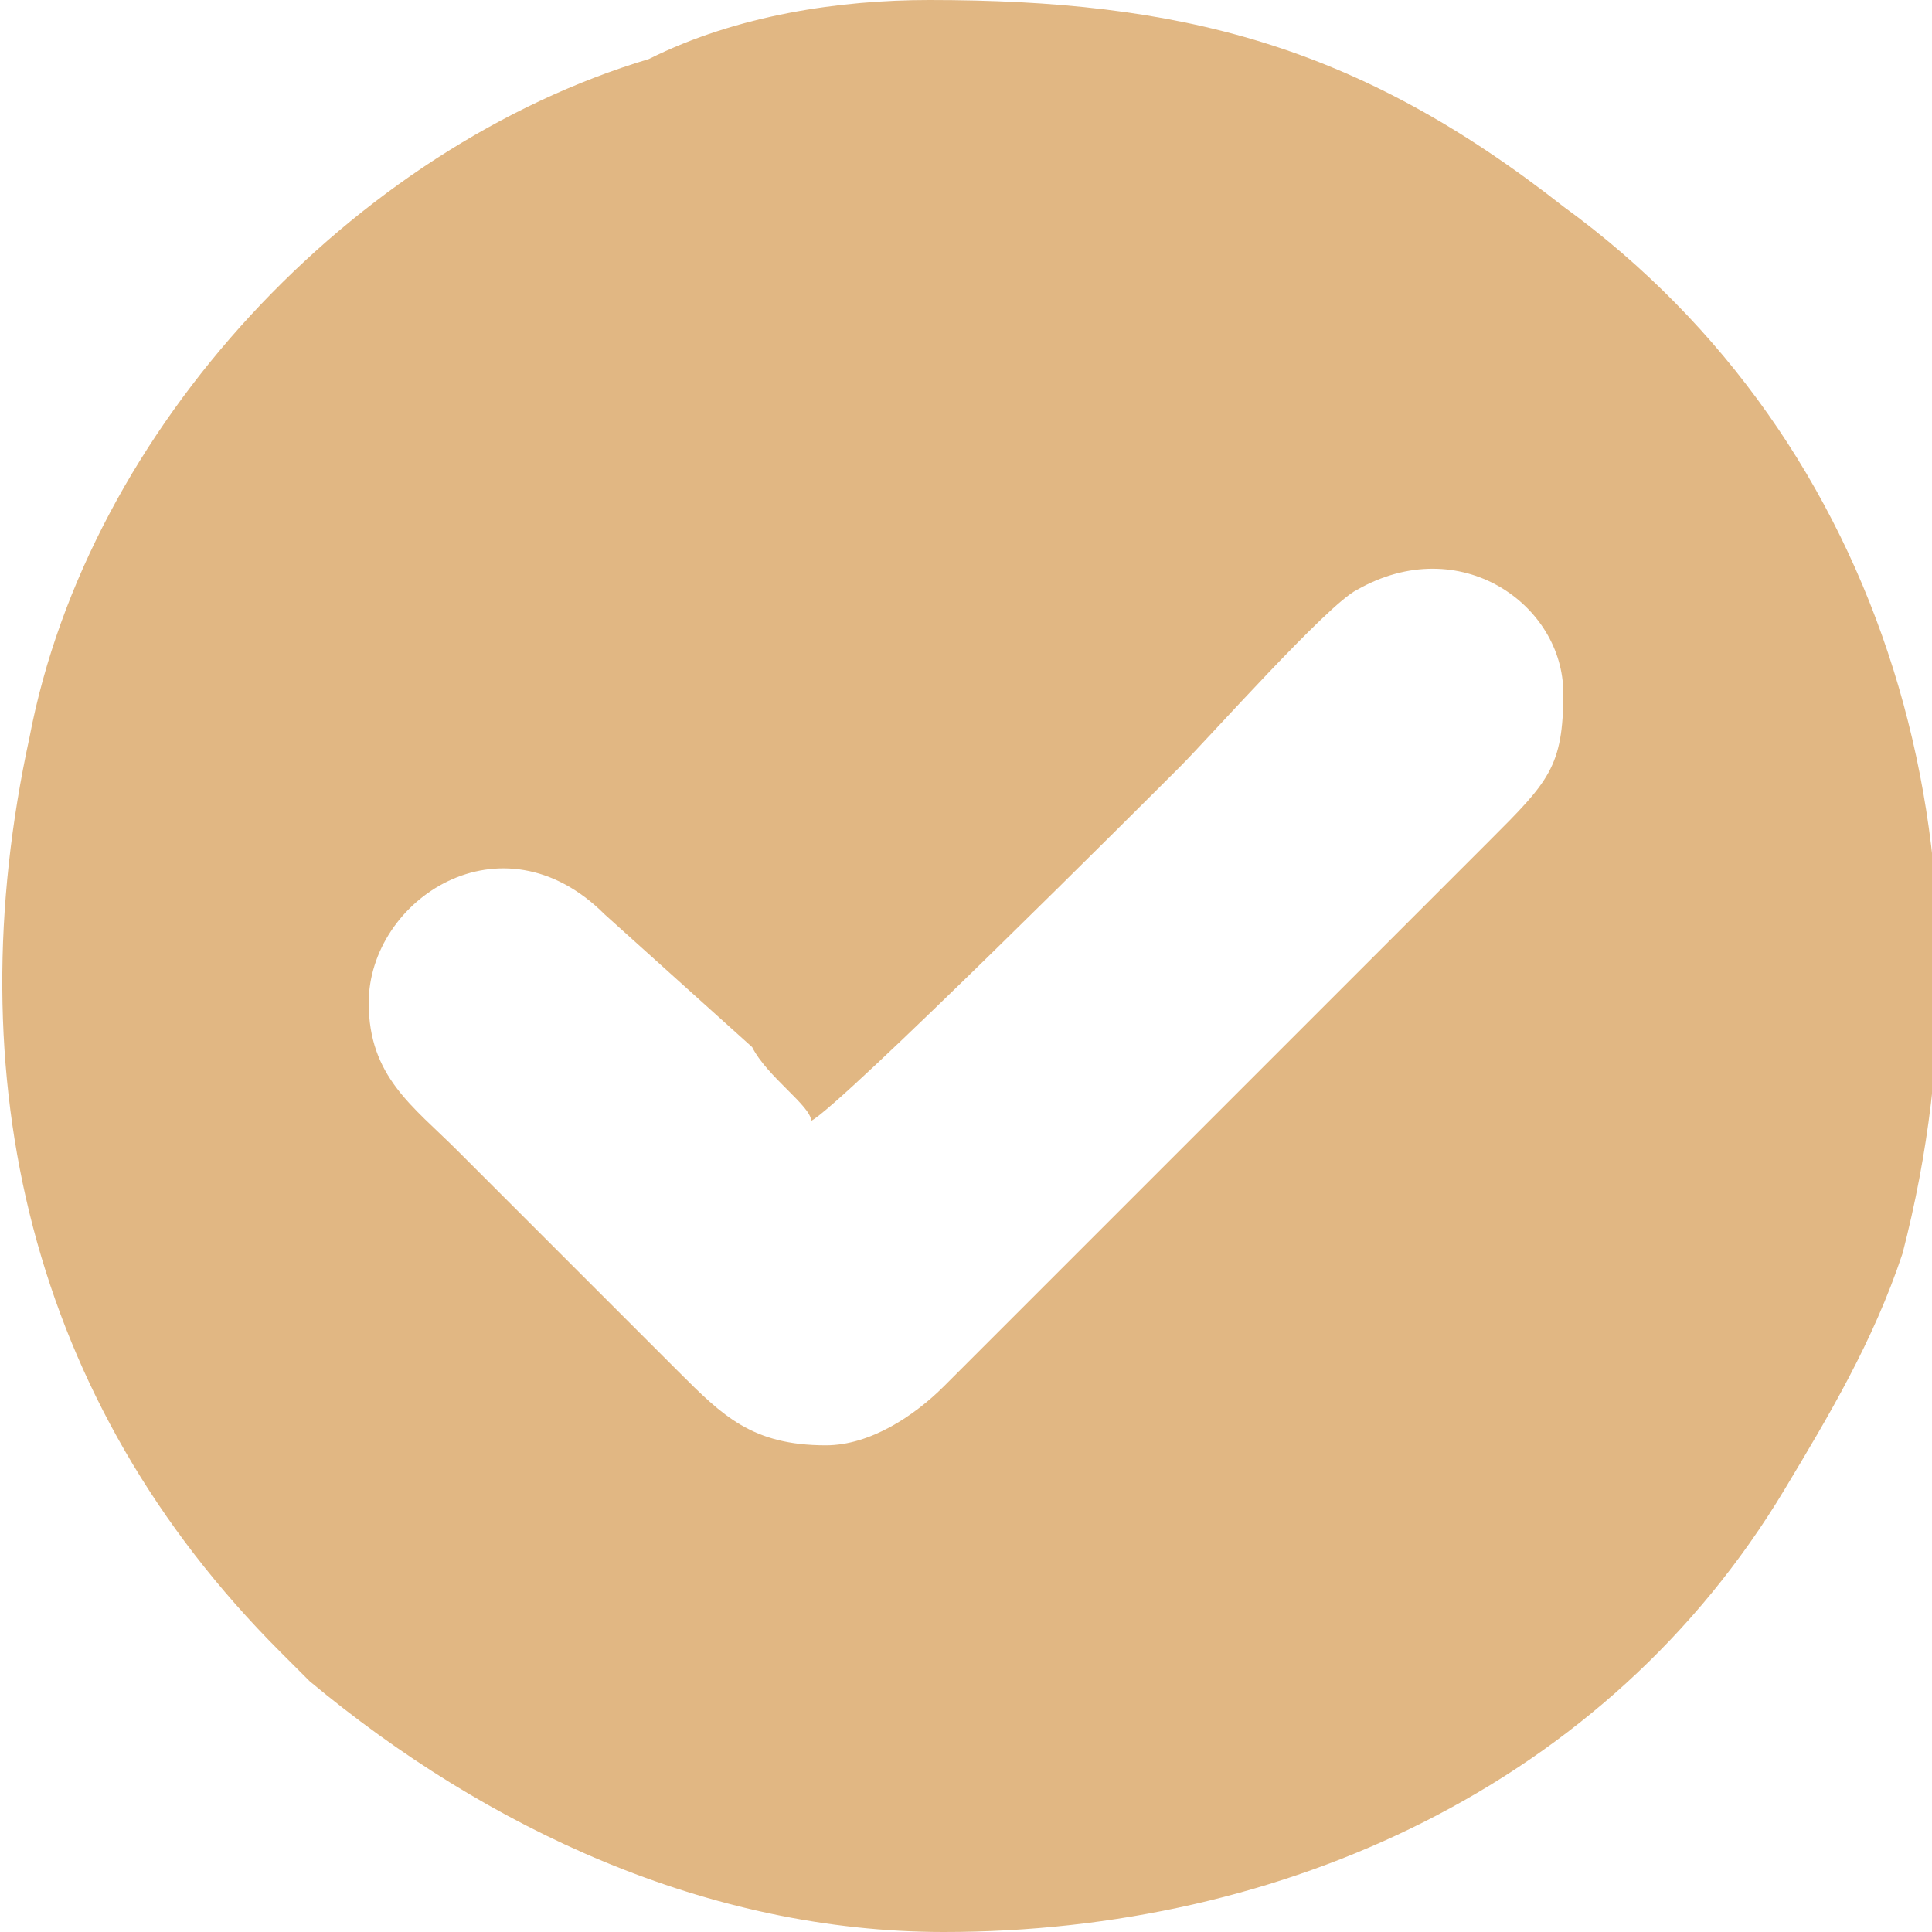 <?xml version="1.0" encoding="UTF-8"?>
<!DOCTYPE svg PUBLIC "-//W3C//DTD SVG 1.1//EN" "http://www.w3.org/Graphics/SVG/1.1/DTD/svg11.dtd">
<!-- Creator: CorelDRAW 2020 (64-Bit) -->
<svg xmlns="http://www.w3.org/2000/svg" xml:space="preserve" width="30px" height="30px" version="1.1" style="shape-rendering:geometricPrecision; text-rendering:geometricPrecision; image-rendering:optimizeQuality; fill-rule:evenodd; clip-rule:evenodd"
viewBox="0 0 1.31 1.31"
 xmlns:xlink="http://www.w3.org/1999/xlink"
 xmlns:xodm="http://www.corel.com/coreldraw/odm/2003">
 <defs>
  <style type="text/css">
   <![CDATA[
    .fil0 {fill:#E1B783}
   ]]>
  </style>
 </defs>
 <g id="Capa_x0020_1">
  <path class="fil0" d="M0.56 0.98c-0.05,0 -0.07,-0.02 -0.1,-0.05 -0.02,-0.02 -0.05,-0.05 -0.07,-0.07 -0.03,-0.03 -0.05,-0.05 -0.08,-0.08 -0.03,-0.03 -0.06,-0.05 -0.06,-0.1 0,-0.07 0.09,-0.13 0.16,-0.06l0.1 0.09c0.01,0.02 0.04,0.04 0.04,0.05 0.02,-0.01 0.23,-0.22 0.25,-0.24 0.02,-0.02 0.1,-0.11 0.12,-0.12 0.07,-0.04 0.14,0.01 0.14,0.07 0,0.05 -0.01,0.06 -0.05,0.1l-0.37 0.37c-0.02,0.02 -0.05,0.04 -0.08,0.04zm0.07 -0.98c0.17,0 0.29,0.03 0.43,0.14 0.22,0.16 0.3,0.44 0.23,0.71 -0.02,0.06 -0.05,0.11 -0.08,0.16 -0.12,0.2 -0.34,0.3 -0.57,0.3 -0.16,0 -0.31,-0.07 -0.43,-0.17 -0.01,-0.01 -0.01,-0.01 -0.02,-0.02 -0.17,-0.17 -0.22,-0.39 -0.17,-0.62 0.04,-0.21 0.22,-0.4 0.42,-0.46 0.06,-0.03 0.13,-0.04 0.19,-0.04z"/>
 </g>
</svg>
